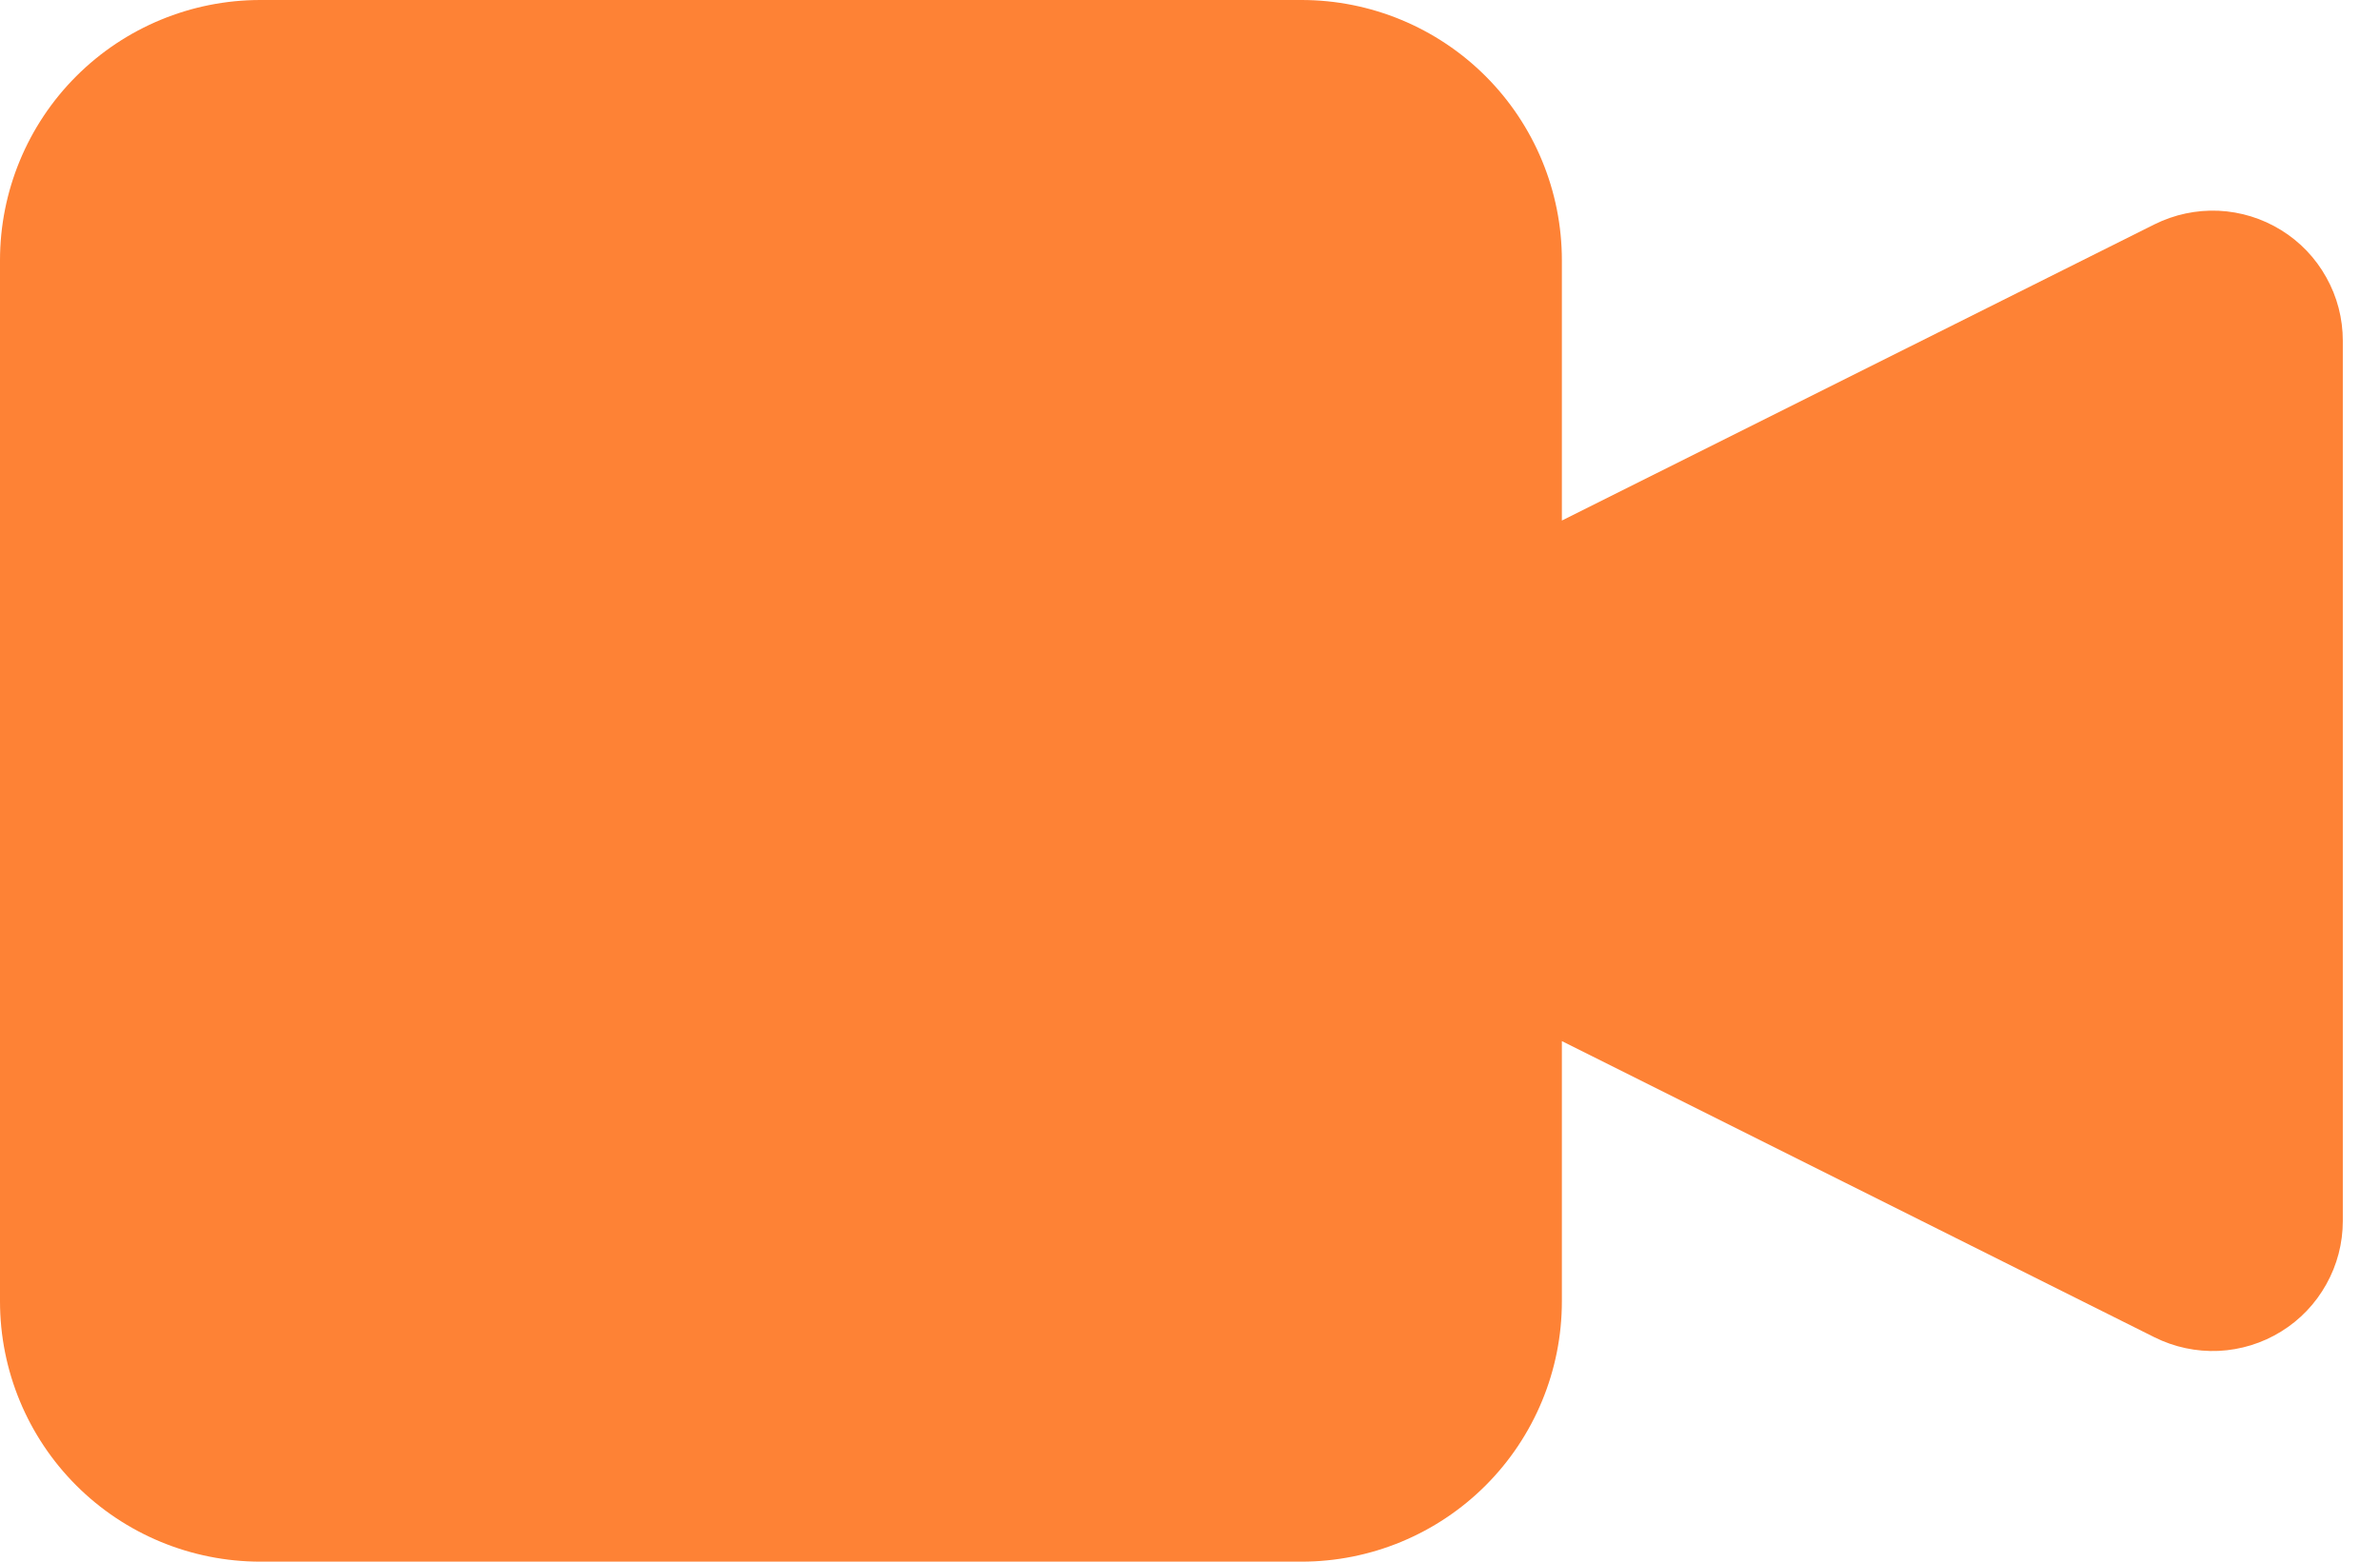 <svg width="32" height="21" viewBox="0 0 32 21" fill="none" xmlns="http://www.w3.org/2000/svg">
<path d="M21 7L28.968 3.017C29.235 2.884 29.531 2.821 29.829 2.834C30.127 2.848 30.416 2.937 30.67 3.094C30.924 3.25 31.133 3.469 31.278 3.73C31.424 3.99 31.5 4.283 31.5 4.582V16.419C31.5 16.717 31.424 17.01 31.278 17.27C31.133 17.531 30.924 17.75 30.67 17.906C30.416 18.063 30.127 18.152 29.829 18.166C29.531 18.179 29.235 18.116 28.968 17.983L21 14V7ZM3.5 21H17.5C18.428 21 19.319 20.631 19.975 19.975C20.631 19.319 21 18.428 21 17.5V3.5C21 2.572 20.631 1.681 19.975 1.025C19.319 0.369 18.428 0 17.5 0H3.5C2.572 0 1.681 0.369 1.025 1.025C0.369 1.681 0 2.572 0 3.5V17.5C0 18.428 0.369 19.319 1.025 19.975C1.681 20.631 2.572 21 3.5 21Z" fill="#FE8235"/>
</svg>
